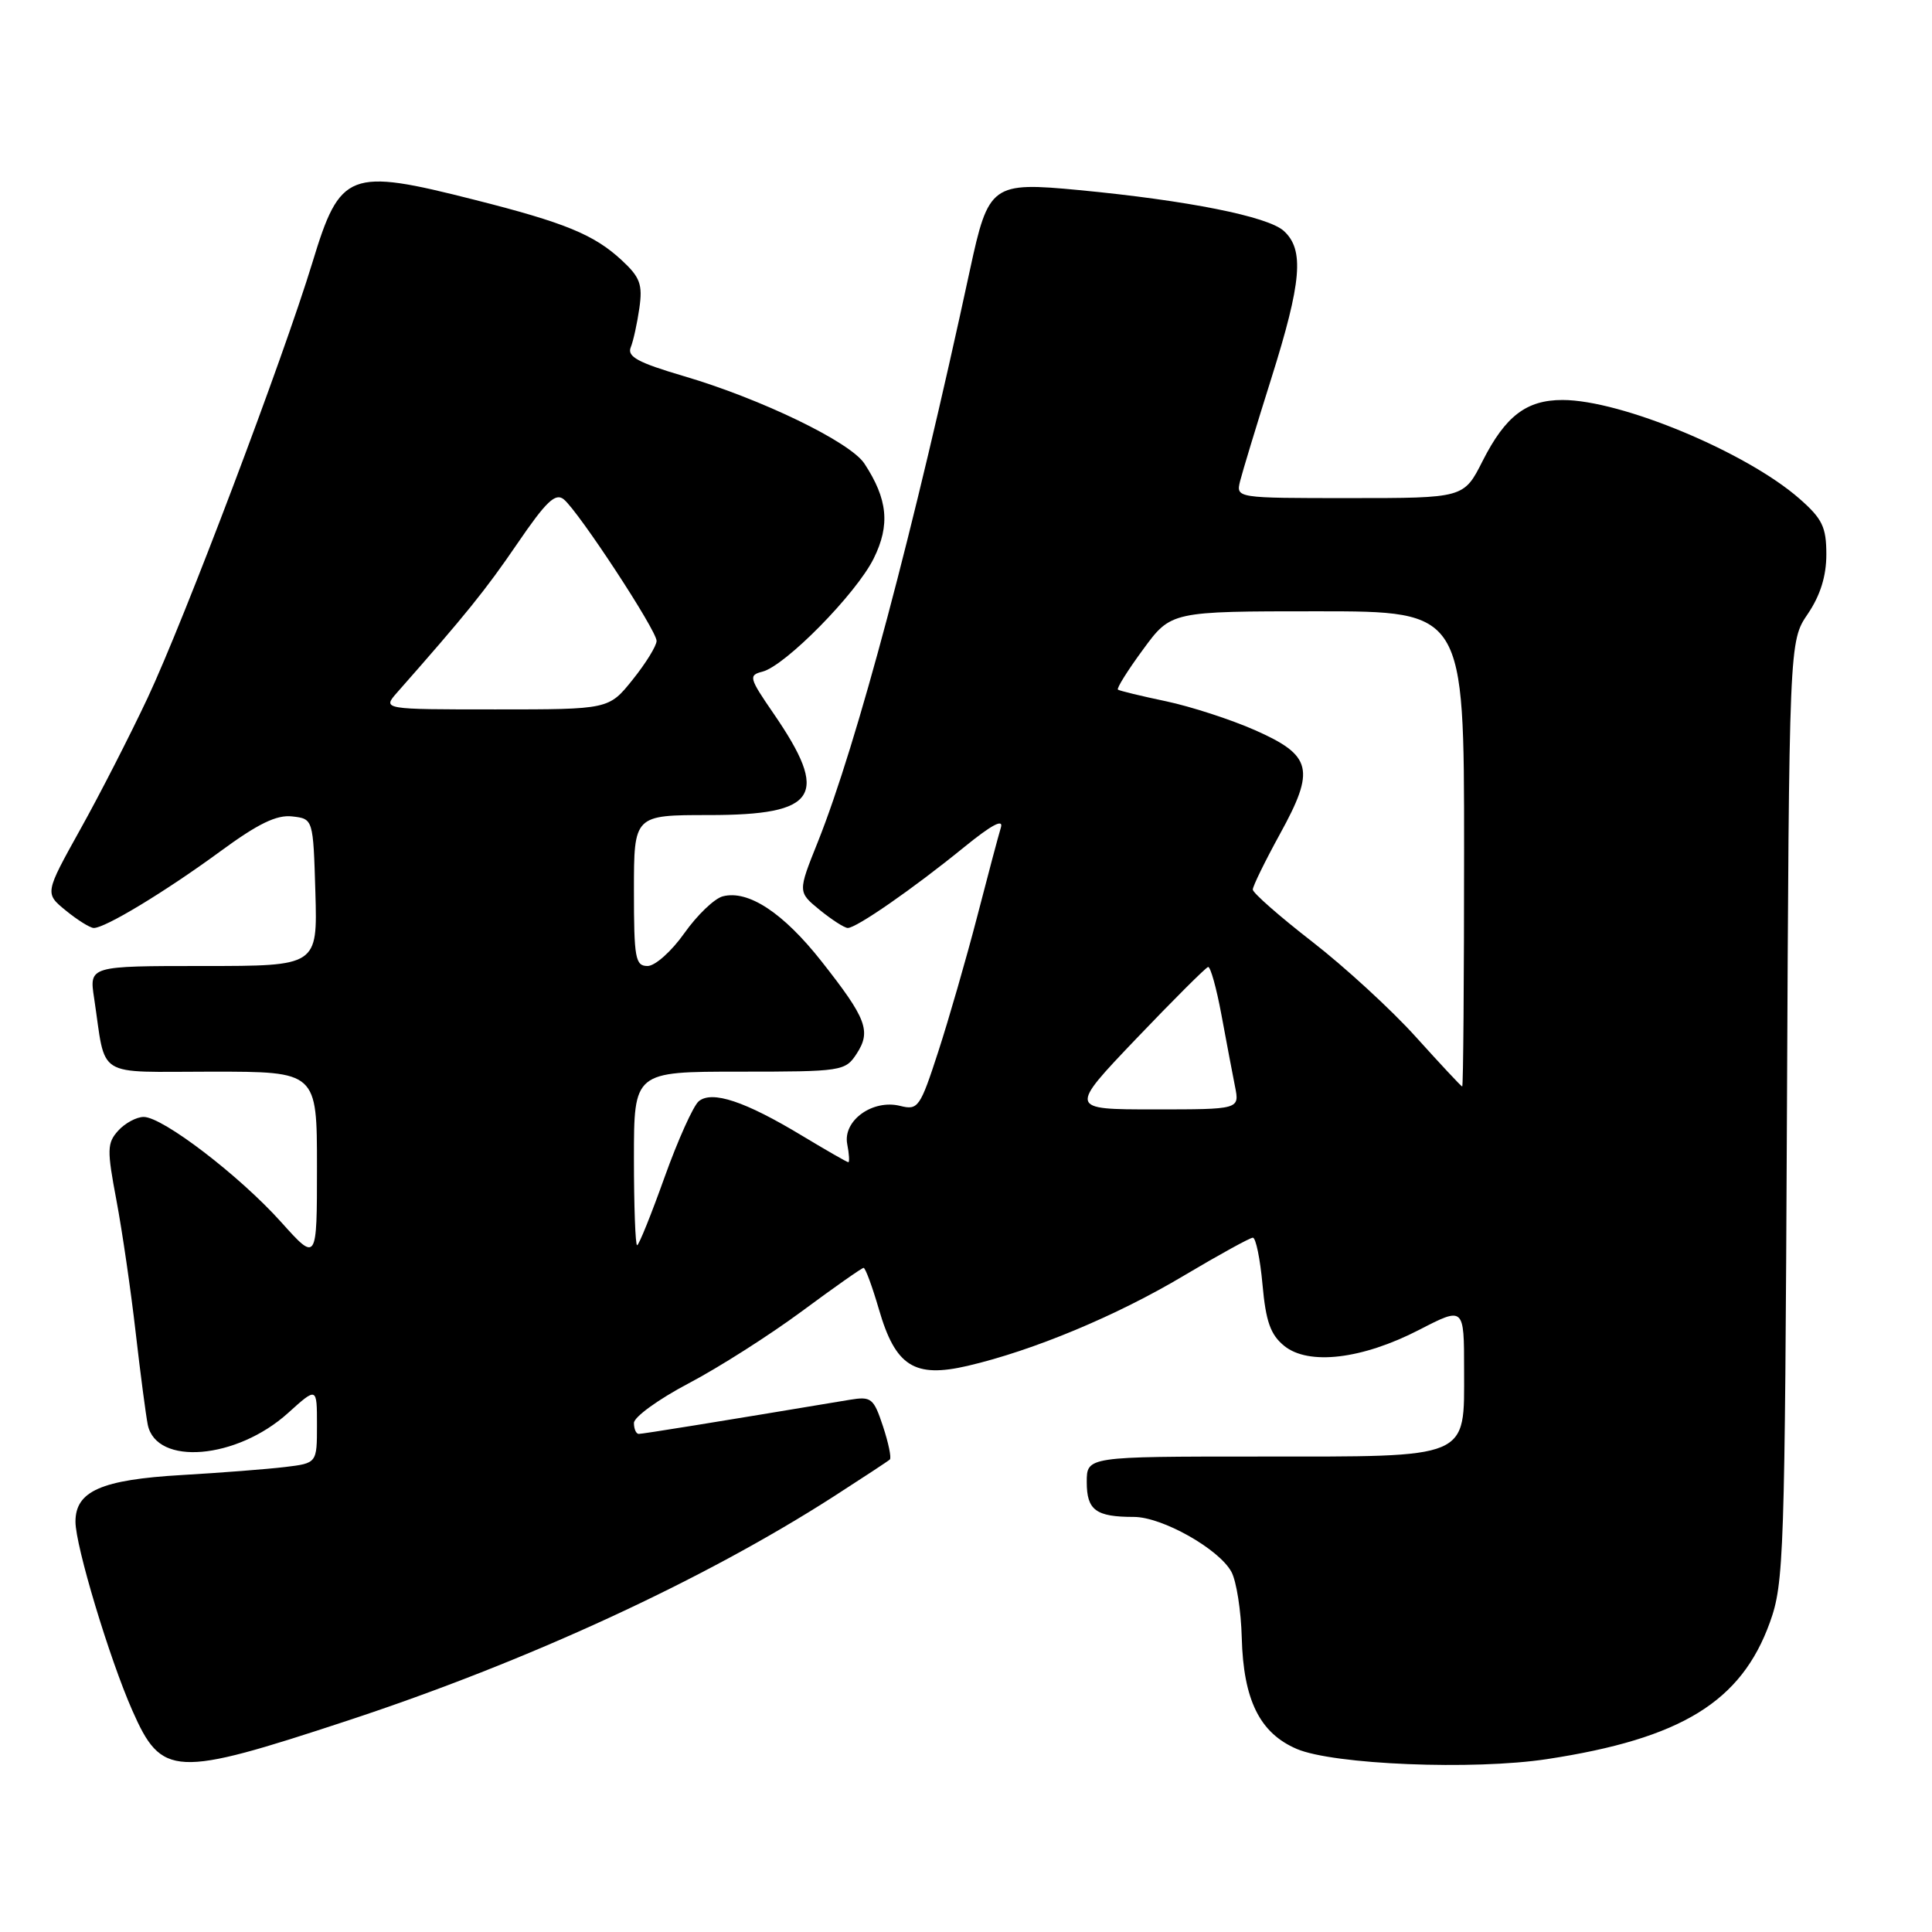<?xml version="1.0" encoding="UTF-8" standalone="no"?>
<!DOCTYPE svg PUBLIC "-//W3C//DTD SVG 1.1//EN" "http://www.w3.org/Graphics/SVG/1.1/DTD/svg11.dtd" >
<svg xmlns="http://www.w3.org/2000/svg" xmlns:xlink="http://www.w3.org/1999/xlink" version="1.1" viewBox="0 0 256 256">
 <g >
 <path fill="currentColor"
d=" M 46.00 228.01 C 69.85 220.16 93.19 209.40 110.50 198.27 C 114.35 195.79 117.69 193.60 117.91 193.39 C 118.14 193.18 117.73 191.20 117.00 188.99 C 115.76 185.25 115.45 185.01 112.59 185.48 C 94.60 188.48 85.17 190.00 84.64 190.00 C 84.29 190.00 84.00 189.35 84.00 188.55 C 84.00 187.76 87.26 185.40 91.25 183.30 C 95.23 181.21 101.98 176.91 106.25 173.75 C 110.52 170.59 114.20 168.00 114.43 168.00 C 114.67 168.00 115.58 170.47 116.46 173.49 C 118.65 181.04 121.15 182.63 128.23 180.98 C 136.89 178.96 147.98 174.34 156.90 169.01 C 161.53 166.26 165.63 164.00 166.01 164.00 C 166.40 164.00 166.98 166.80 167.29 170.23 C 167.73 175.12 168.35 176.86 170.17 178.34 C 173.40 180.95 180.49 180.11 188.05 176.21 C 194.00 173.14 194.00 173.14 194.00 181.52 C 194.00 193.44 195.04 193.00 166.78 193.00 C 144.00 193.00 144.00 193.00 144.00 196.39 C 144.00 200.11 145.21 201.00 150.24 201.00 C 153.99 201.00 161.52 205.24 163.17 208.28 C 163.83 209.50 164.45 213.43 164.54 217.02 C 164.76 225.26 166.92 229.64 171.82 231.74 C 176.67 233.82 195.24 234.58 205.00 233.09 C 222.77 230.38 230.73 225.50 234.52 214.97 C 236.39 209.79 236.50 206.24 236.78 147.24 C 237.07 84.98 237.07 84.98 239.54 81.35 C 241.20 78.90 242.00 76.34 242.00 73.46 C 242.00 69.84 241.47 68.74 238.45 66.09 C 231.42 59.92 214.82 53.00 207.04 53.00 C 202.26 53.00 199.48 55.12 196.46 61.07 C 193.97 66.00 193.97 66.00 178.87 66.00 C 163.77 66.00 163.77 66.00 164.32 63.75 C 164.63 62.51 166.48 56.41 168.44 50.19 C 172.49 37.33 172.85 33.08 170.10 30.59 C 167.99 28.68 157.36 26.56 143.00 25.19 C 131.42 24.09 130.97 24.41 128.53 35.73 C 121.12 70.12 113.53 98.66 108.36 111.58 C 105.71 118.19 105.71 118.19 108.60 120.56 C 110.20 121.86 111.87 122.94 112.32 122.96 C 113.42 123.01 121.00 117.75 127.73 112.27 C 131.38 109.30 133.00 108.43 132.62 109.66 C 132.31 110.67 130.89 116.00 129.47 121.50 C 128.04 127.00 125.73 135.02 124.33 139.33 C 121.92 146.75 121.65 147.13 119.29 146.54 C 115.64 145.62 111.67 148.48 112.26 151.59 C 112.52 152.91 112.58 154.00 112.41 154.00 C 112.24 154.00 109.49 152.42 106.30 150.50 C 98.72 145.92 94.35 144.47 92.59 145.92 C 91.86 146.53 89.82 151.07 88.05 156.01 C 86.28 160.96 84.65 165.00 84.42 165.00 C 84.19 165.00 84.00 159.82 84.00 153.50 C 84.00 142.00 84.00 142.00 97.98 142.00 C 111.56 142.00 112.00 141.93 113.50 139.64 C 115.46 136.64 114.84 134.98 108.86 127.39 C 103.79 120.95 99.14 117.89 95.77 118.77 C 94.66 119.06 92.37 121.26 90.68 123.65 C 88.99 126.05 86.80 128.00 85.81 128.00 C 84.18 128.00 84.00 126.98 84.00 118.00 C 84.00 108.00 84.00 108.00 93.93 108.00 C 108.37 108.00 109.99 105.44 102.47 94.50 C 99.26 89.83 99.16 89.47 101.02 89.00 C 104.04 88.24 113.47 78.66 115.77 74.00 C 117.97 69.56 117.63 66.14 114.54 61.43 C 112.67 58.57 100.86 52.85 90.58 49.83 C 84.57 48.06 83.08 47.26 83.57 46.04 C 83.92 45.19 84.43 42.84 84.72 40.82 C 85.17 37.69 84.81 36.73 82.38 34.48 C 78.72 31.09 74.89 29.51 62.86 26.47 C 46.23 22.25 45.07 22.69 41.40 34.77 C 37.51 47.54 24.44 82.09 19.55 92.50 C 17.22 97.45 13.21 105.30 10.62 109.93 C 5.93 118.37 5.93 118.37 8.72 120.65 C 10.25 121.90 11.91 122.94 12.41 122.96 C 13.86 123.02 21.91 118.15 29.22 112.79 C 34.19 109.14 36.66 107.94 38.72 108.18 C 41.50 108.50 41.50 108.50 41.79 118.25 C 42.07 128.00 42.07 128.00 26.95 128.00 C 11.82 128.00 11.82 128.00 12.47 132.25 C 14.10 143.06 12.39 142.00 28.08 142.00 C 42.00 142.00 42.00 142.00 42.00 154.61 C 42.00 167.22 42.00 167.22 37.25 161.93 C 31.73 155.78 21.56 148.00 19.04 148.00 C 18.09 148.00 16.57 148.82 15.67 149.81 C 14.18 151.46 14.16 152.34 15.43 159.06 C 16.20 163.15 17.34 171.00 17.97 176.50 C 18.60 182.00 19.33 187.53 19.58 188.79 C 20.72 194.27 31.37 193.38 38.18 187.22 C 42.00 183.77 42.00 183.77 42.00 188.82 C 42.00 193.88 42.00 193.88 37.75 194.39 C 35.41 194.67 29.26 195.15 24.07 195.45 C 13.42 196.07 10.00 197.58 10.00 201.63 C 10.00 204.84 14.49 219.75 17.53 226.64 C 21.43 235.48 23.08 235.56 46.00 228.01 Z  M 150.56 137.63 C 155.48 132.48 159.76 128.21 160.08 128.13 C 160.39 128.06 161.19 130.92 161.85 134.49 C 162.51 138.06 163.32 142.33 163.65 143.99 C 164.25 147.00 164.25 147.00 152.93 147.00 C 141.62 147.00 141.62 147.00 150.56 137.63 Z  M 187.61 137.40 C 184.37 133.80 178.18 128.12 173.86 124.77 C 169.54 121.42 166.00 118.31 166.00 117.87 C 166.00 117.43 167.62 114.12 169.60 110.51 C 174.32 101.94 173.87 100.10 166.27 96.74 C 163.10 95.34 157.80 93.62 154.50 92.92 C 151.20 92.23 148.33 91.53 148.13 91.38 C 147.93 91.22 149.43 88.82 151.47 86.05 C 155.17 81.00 155.17 81.00 174.59 81.00 C 194.00 81.00 194.00 81.00 194.00 112.50 C 194.00 129.82 193.89 143.99 193.75 143.97 C 193.61 143.95 190.85 140.99 187.61 137.40 Z  M 52.63 91.75 C 61.72 81.44 64.33 78.21 68.53 72.06 C 72.38 66.42 73.60 65.26 74.71 66.17 C 76.72 67.84 87.00 83.52 87.00 84.92 C 87.00 85.58 85.57 87.89 83.83 90.06 C 80.67 94.00 80.67 94.00 65.66 94.00 C 50.65 94.00 50.65 94.00 52.63 91.75 Z "/>
</g>
</svg>